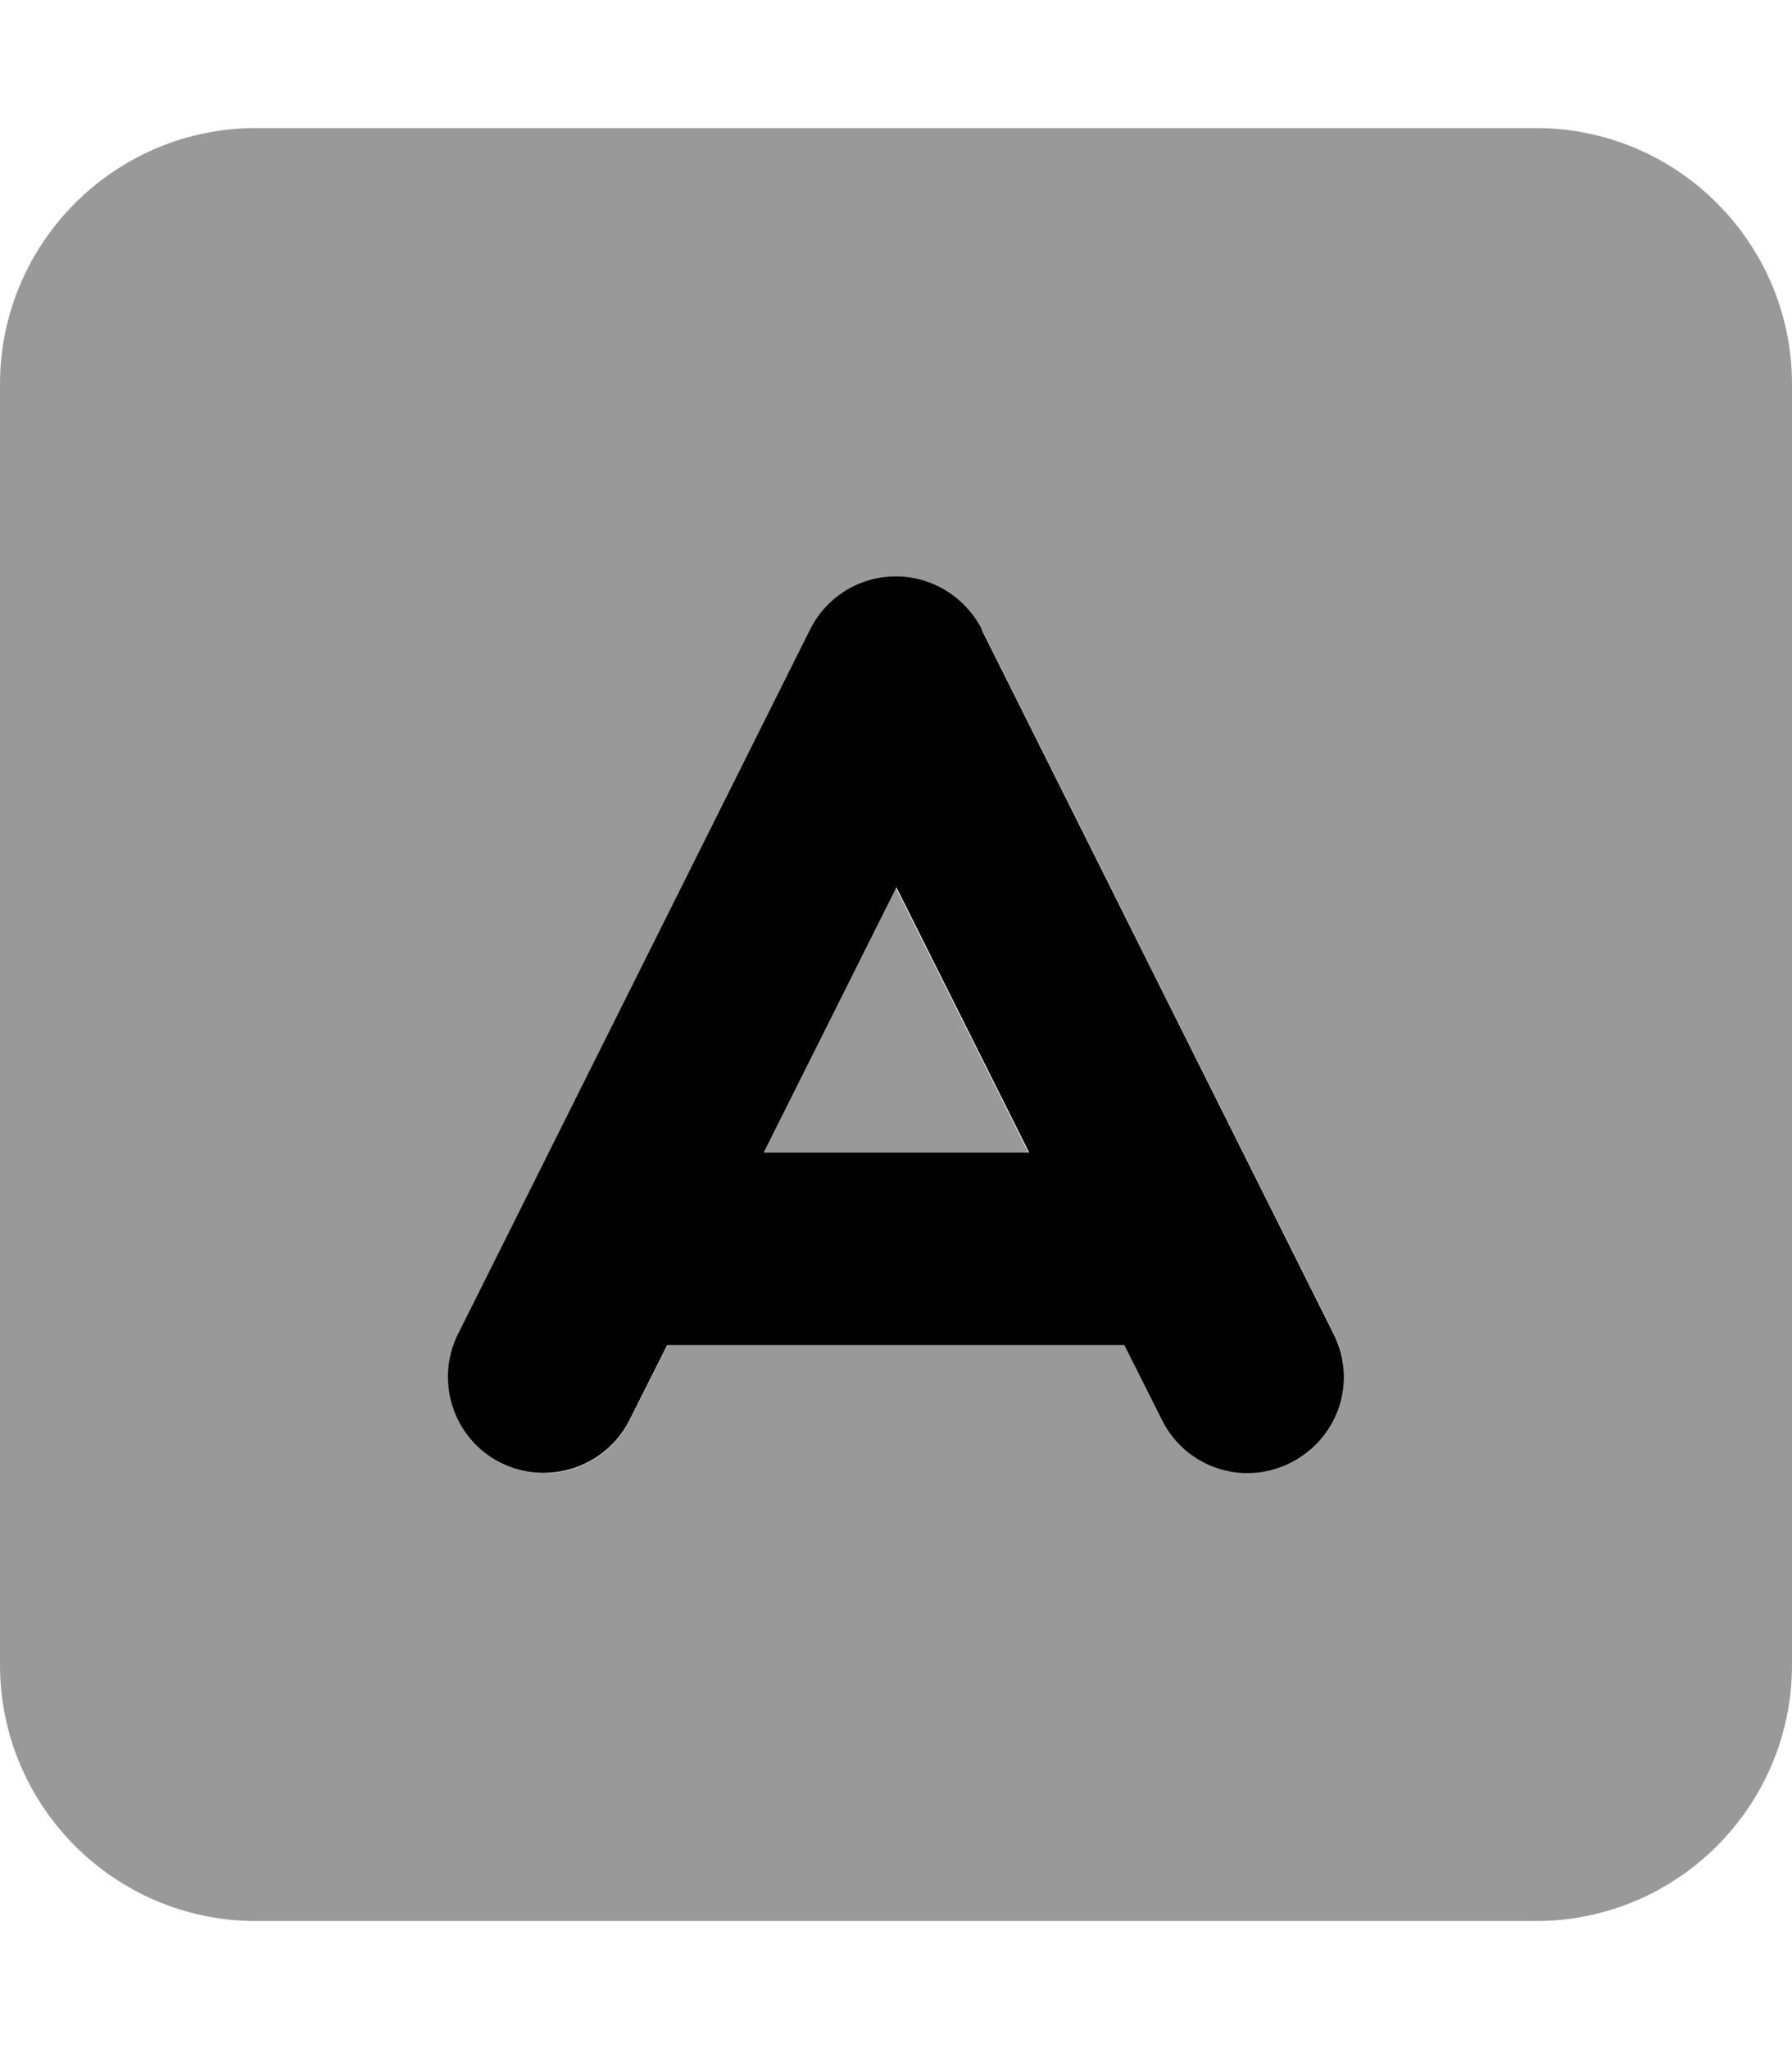 <svg xmlns="http://www.w3.org/2000/svg" viewBox="0 0 448 512"><!--! Font Awesome Pro 7.1.0 by @fontawesome - https://fontawesome.com License - https://fontawesome.com/license (Commercial License) Copyright 2025 Fonticons, Inc. --><path opacity=".4" fill="currentColor" d="M0 96L0 416c0 35.3 28.7 64 64 64l320 0c35.3 0 64-28.7 64-64l0-320c0-35.3-28.7-64-64-64L64 32C28.7 32 0 60.7 0 96zM114.5 333.3l88-176c4.1-8.1 12.4-13.3 21.5-13.3s17.4 5.1 21.5 13.3l88 176c5.9 11.9 1.1 26.3-10.7 32.2s-26.3 1.1-32.2-10.7l-9.4-18.7-114.3 0-9.4 18.7c-5.9 11.9-20.3 16.7-32.2 10.7s-16.7-20.3-10.7-32.2zM190.8 288l66.3 0-33.2-66.3-33.2 66.3z"/><path fill="currentColor" d="M245.5 157.3c-4.1-8.1-12.4-13.3-21.5-13.3s-17.4 5.1-21.5 13.3l-88 176c-5.9 11.9-1.1 26.3 10.7 32.2s26.3 1.1 32.2-10.7l9.4-18.7 114.3 0 9.4 18.7c5.9 11.9 20.3 16.7 32.2 10.7s16.7-20.3 10.7-32.2l-88-176zM257.2 288l-66.3 0 33.2-66.3 33.2 66.3z"/></svg>